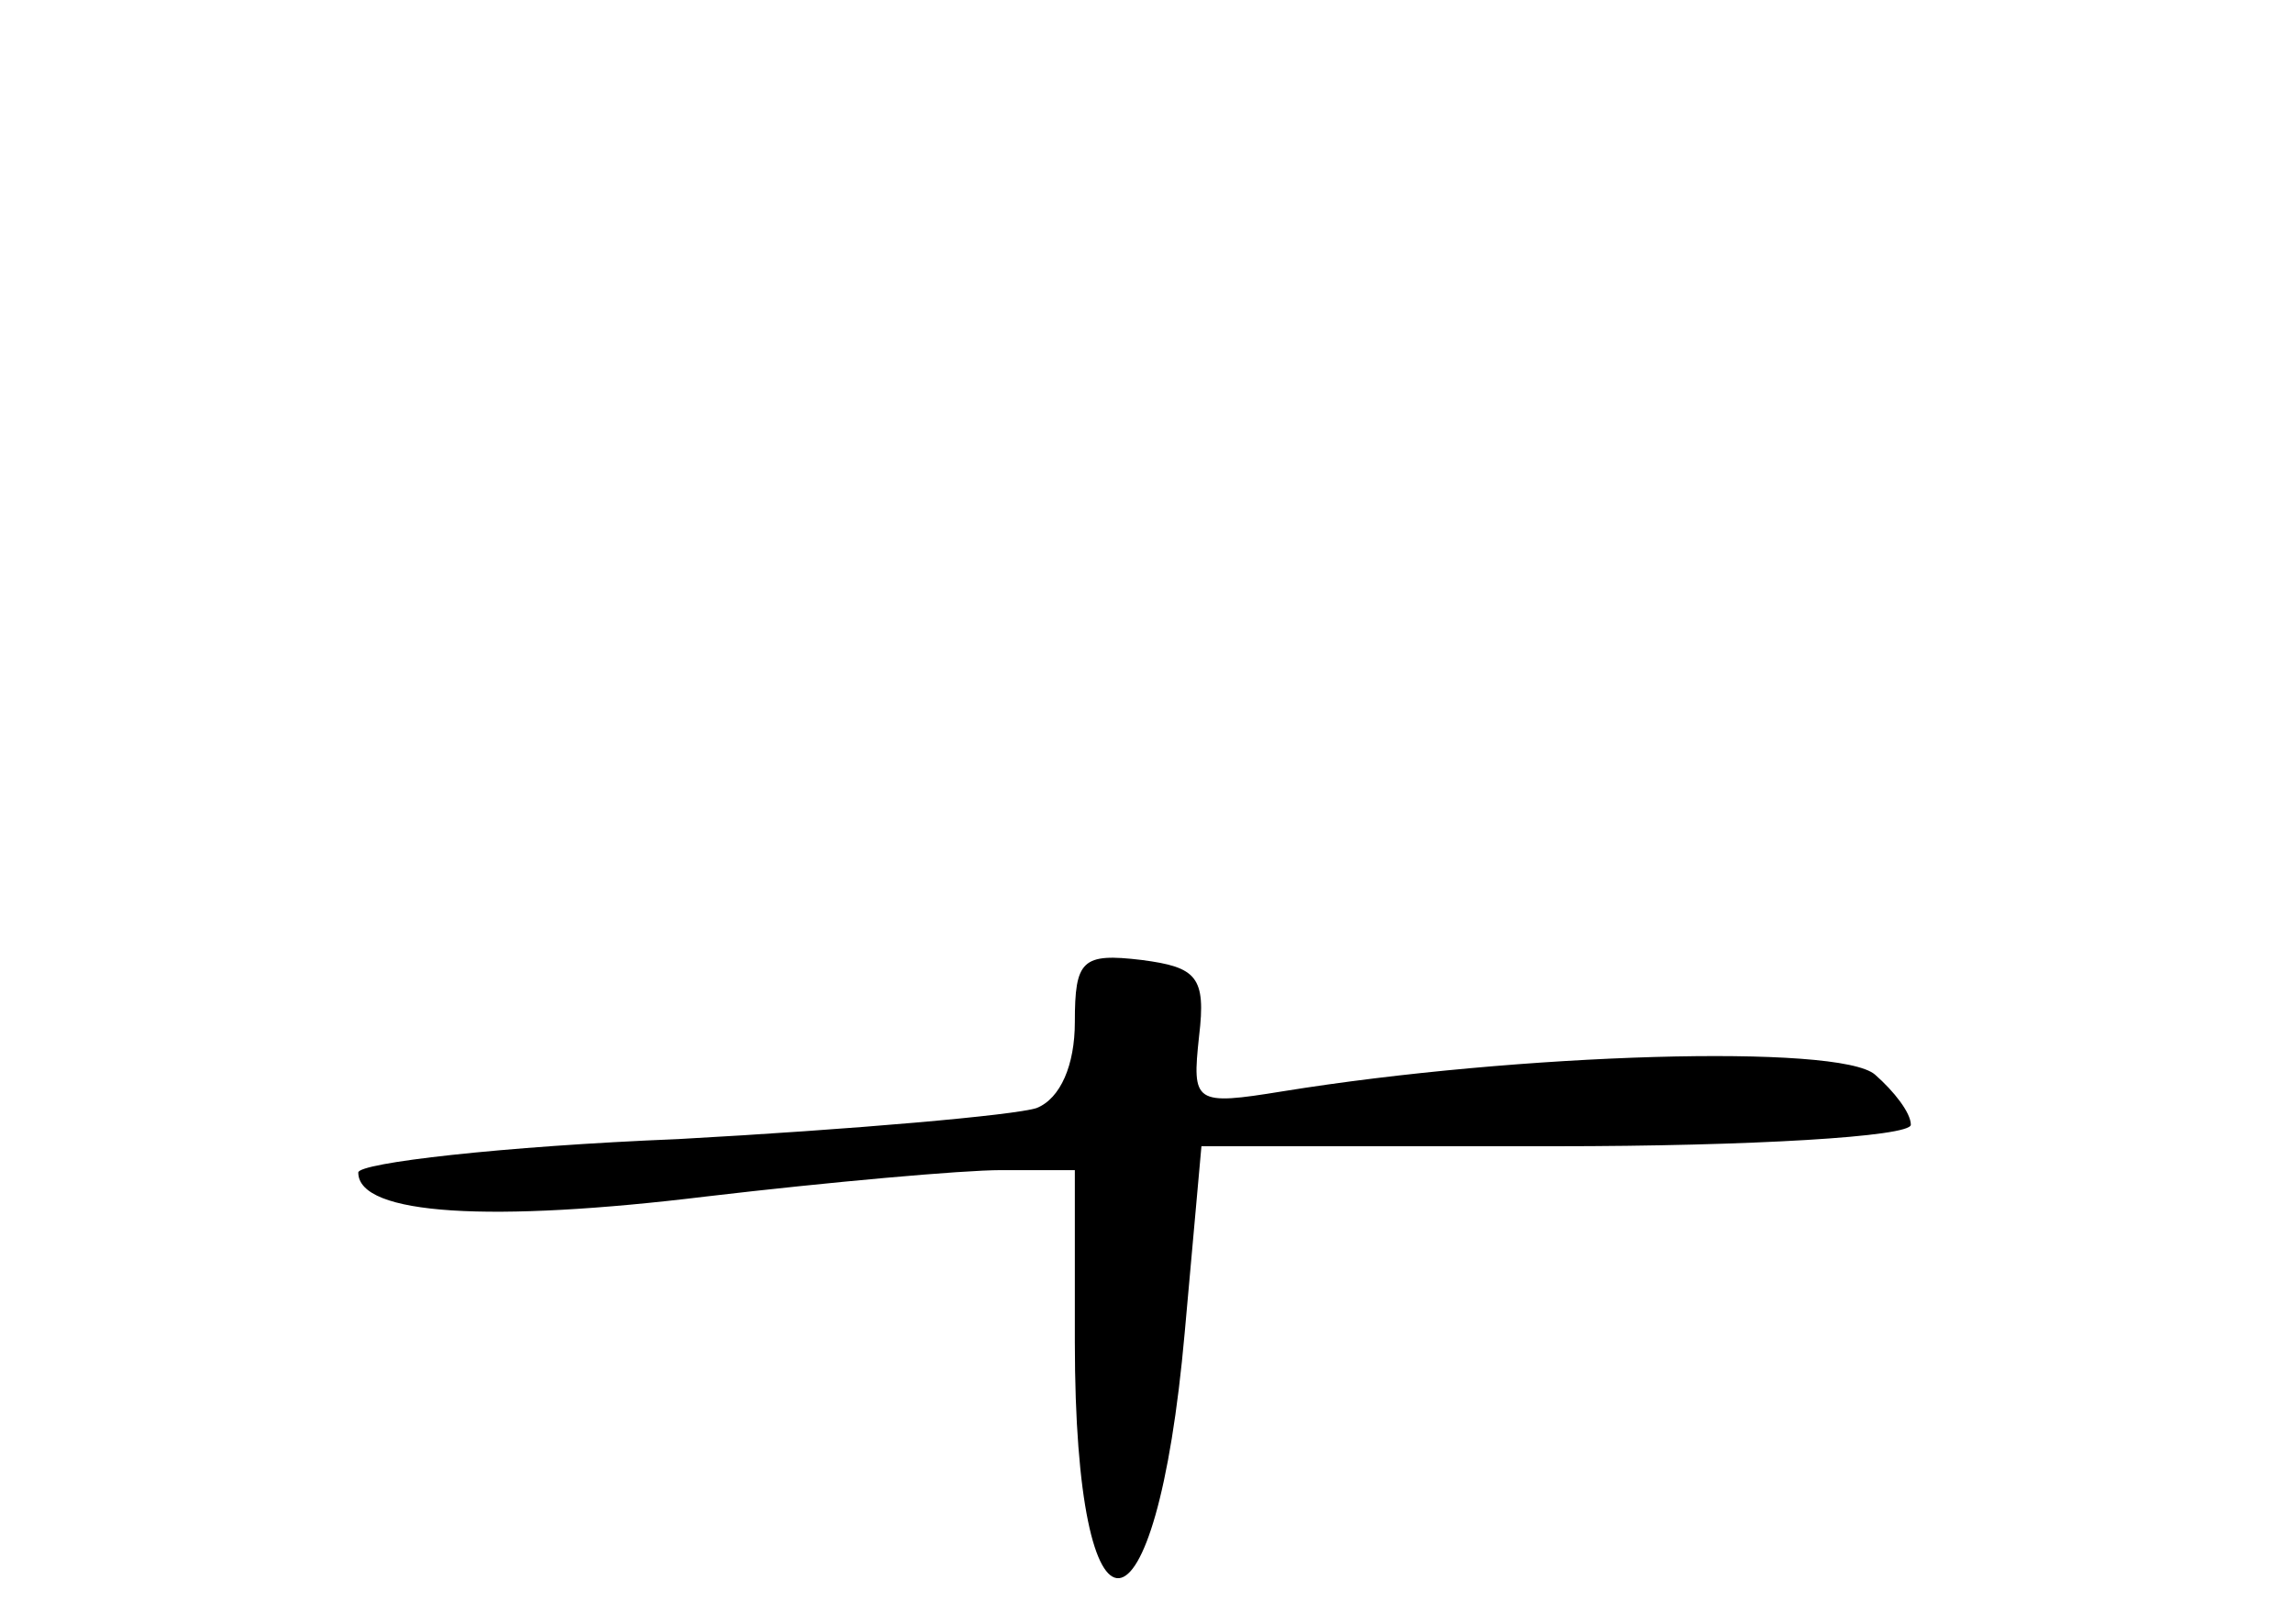 <?xml version="1.0" standalone="no"?>
<!DOCTYPE svg PUBLIC "-//W3C//DTD SVG 20010904//EN"
 "http://www.w3.org/TR/2001/REC-SVG-20010904/DTD/svg10.dtd">
<svg version="1.0" xmlns="http://www.w3.org/2000/svg"
 width="96pt" height="68pt" viewBox="0 0 96 68"
 preserveAspectRatio="xMidYMid meet">
<g transform="translate(0,68) scale(0.1,-0.1)"
fill="#000000" stroke="none">
<path d="M450 252 c0 -18 -6 -32 -16 -36 -9 -3 -77 -9 -150 -13 -74 -3 -134
-10 -134 -14 0 -18 56 -21 146 -10 51 6 107 11 123 11 l31 0 0 -72 c0 -134 34
-131 46 4 l7 78 148 0 c82 0 149 4 149 9 0 5 -7 14 -15 21 -15 13 -149 9 -248
-7 -37 -6 -38 -5 -35 23 3 25 -1 29 -24 32 -25 3 -28 0 -28 -26z"/>
</g>
</svg>
